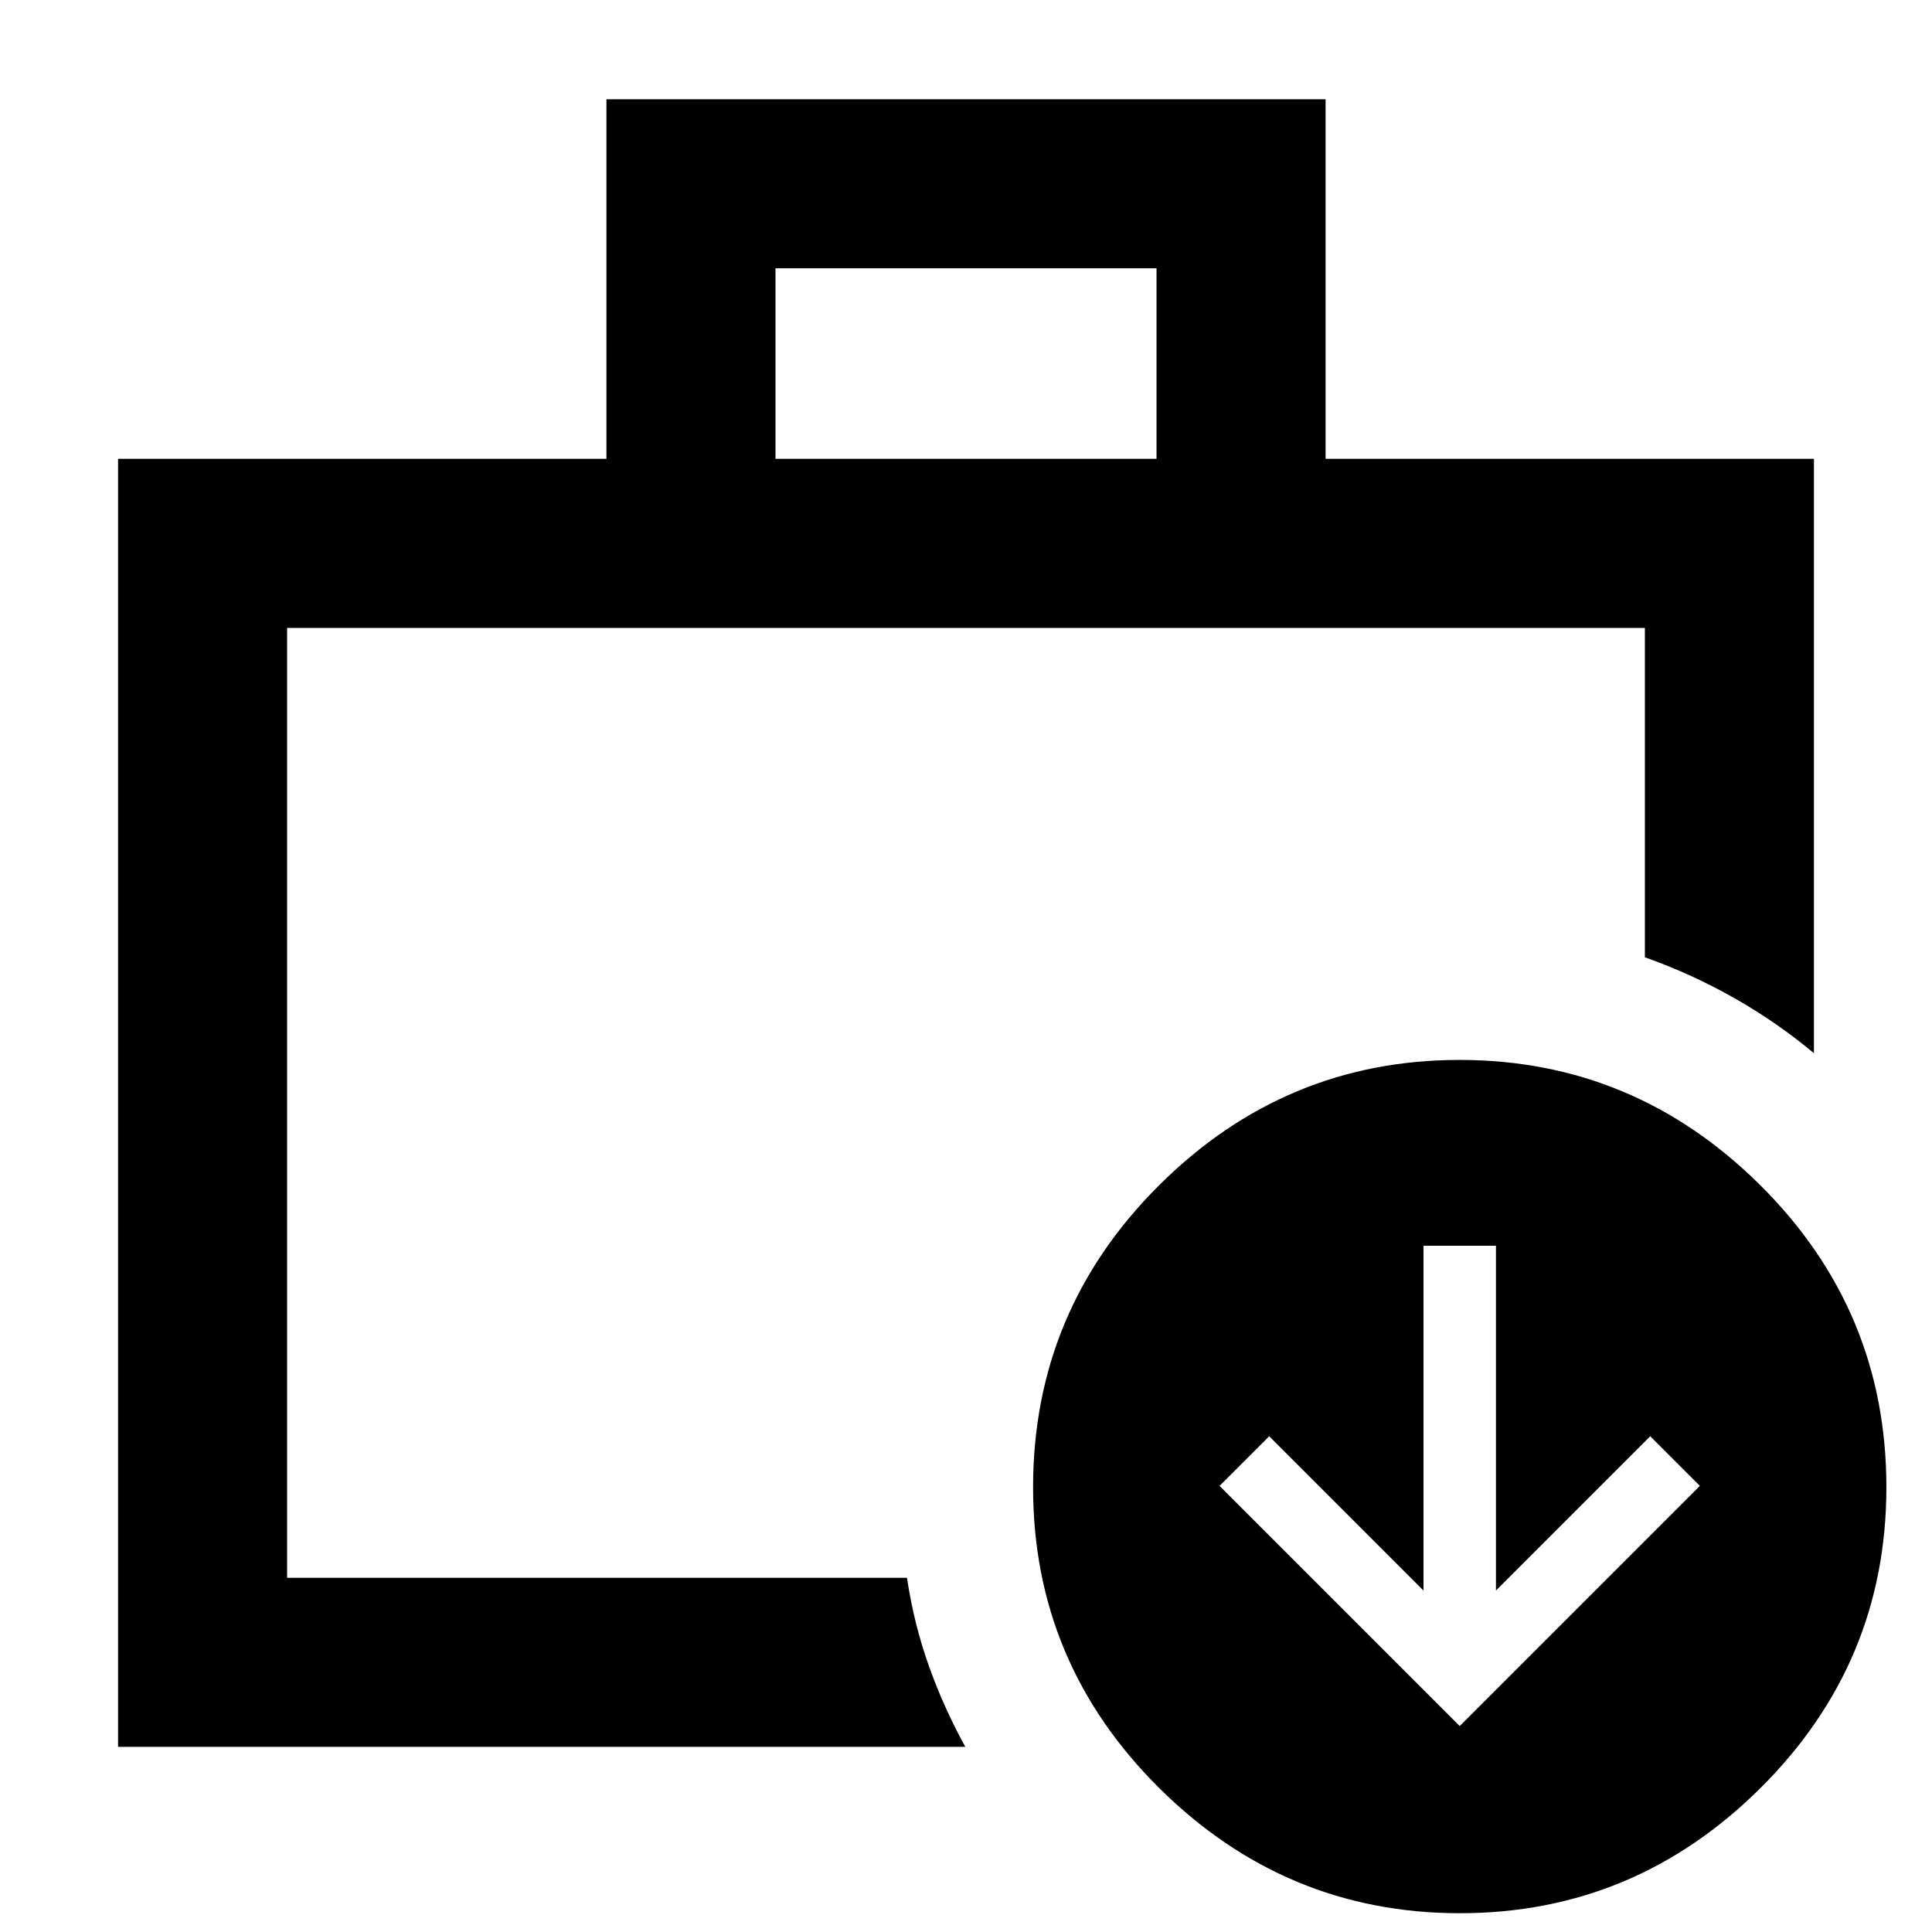 <svg xmlns="http://www.w3.org/2000/svg" height="40" viewBox="0 -960 960 960" width="40"><path d="M142.666-176v-472 472Zm242.667-556h189.334v-94.667H385.333V-732ZM58.667-92v-640h242.667v-178.666h357.332V-732h242.667v295.334Q883-451.999 861.817-464.025q-21.182-12.025-44.483-20.307V-648H142.666v472h308.002q3.466 23.033 10.9 43.85 7.433 20.816 18.1 40.15H58.667Zm666.667-10.333 119.333-119.334L820-246.333l-76.667 76.667V-341h-35.999v171.334l-76.667-76.667L606-221.667l119.334 119.334Zm.089 93q-86.756 0-149.422-62.204-62.667-62.202-62.667-149.396 0-87.733 62.577-150.067 62.577-62.333 149.333-62.333t149.423 62.245Q937.333-308.843 937.333-221q0 87.29-62.577 149.478T725.423-9.334Z"/></svg>